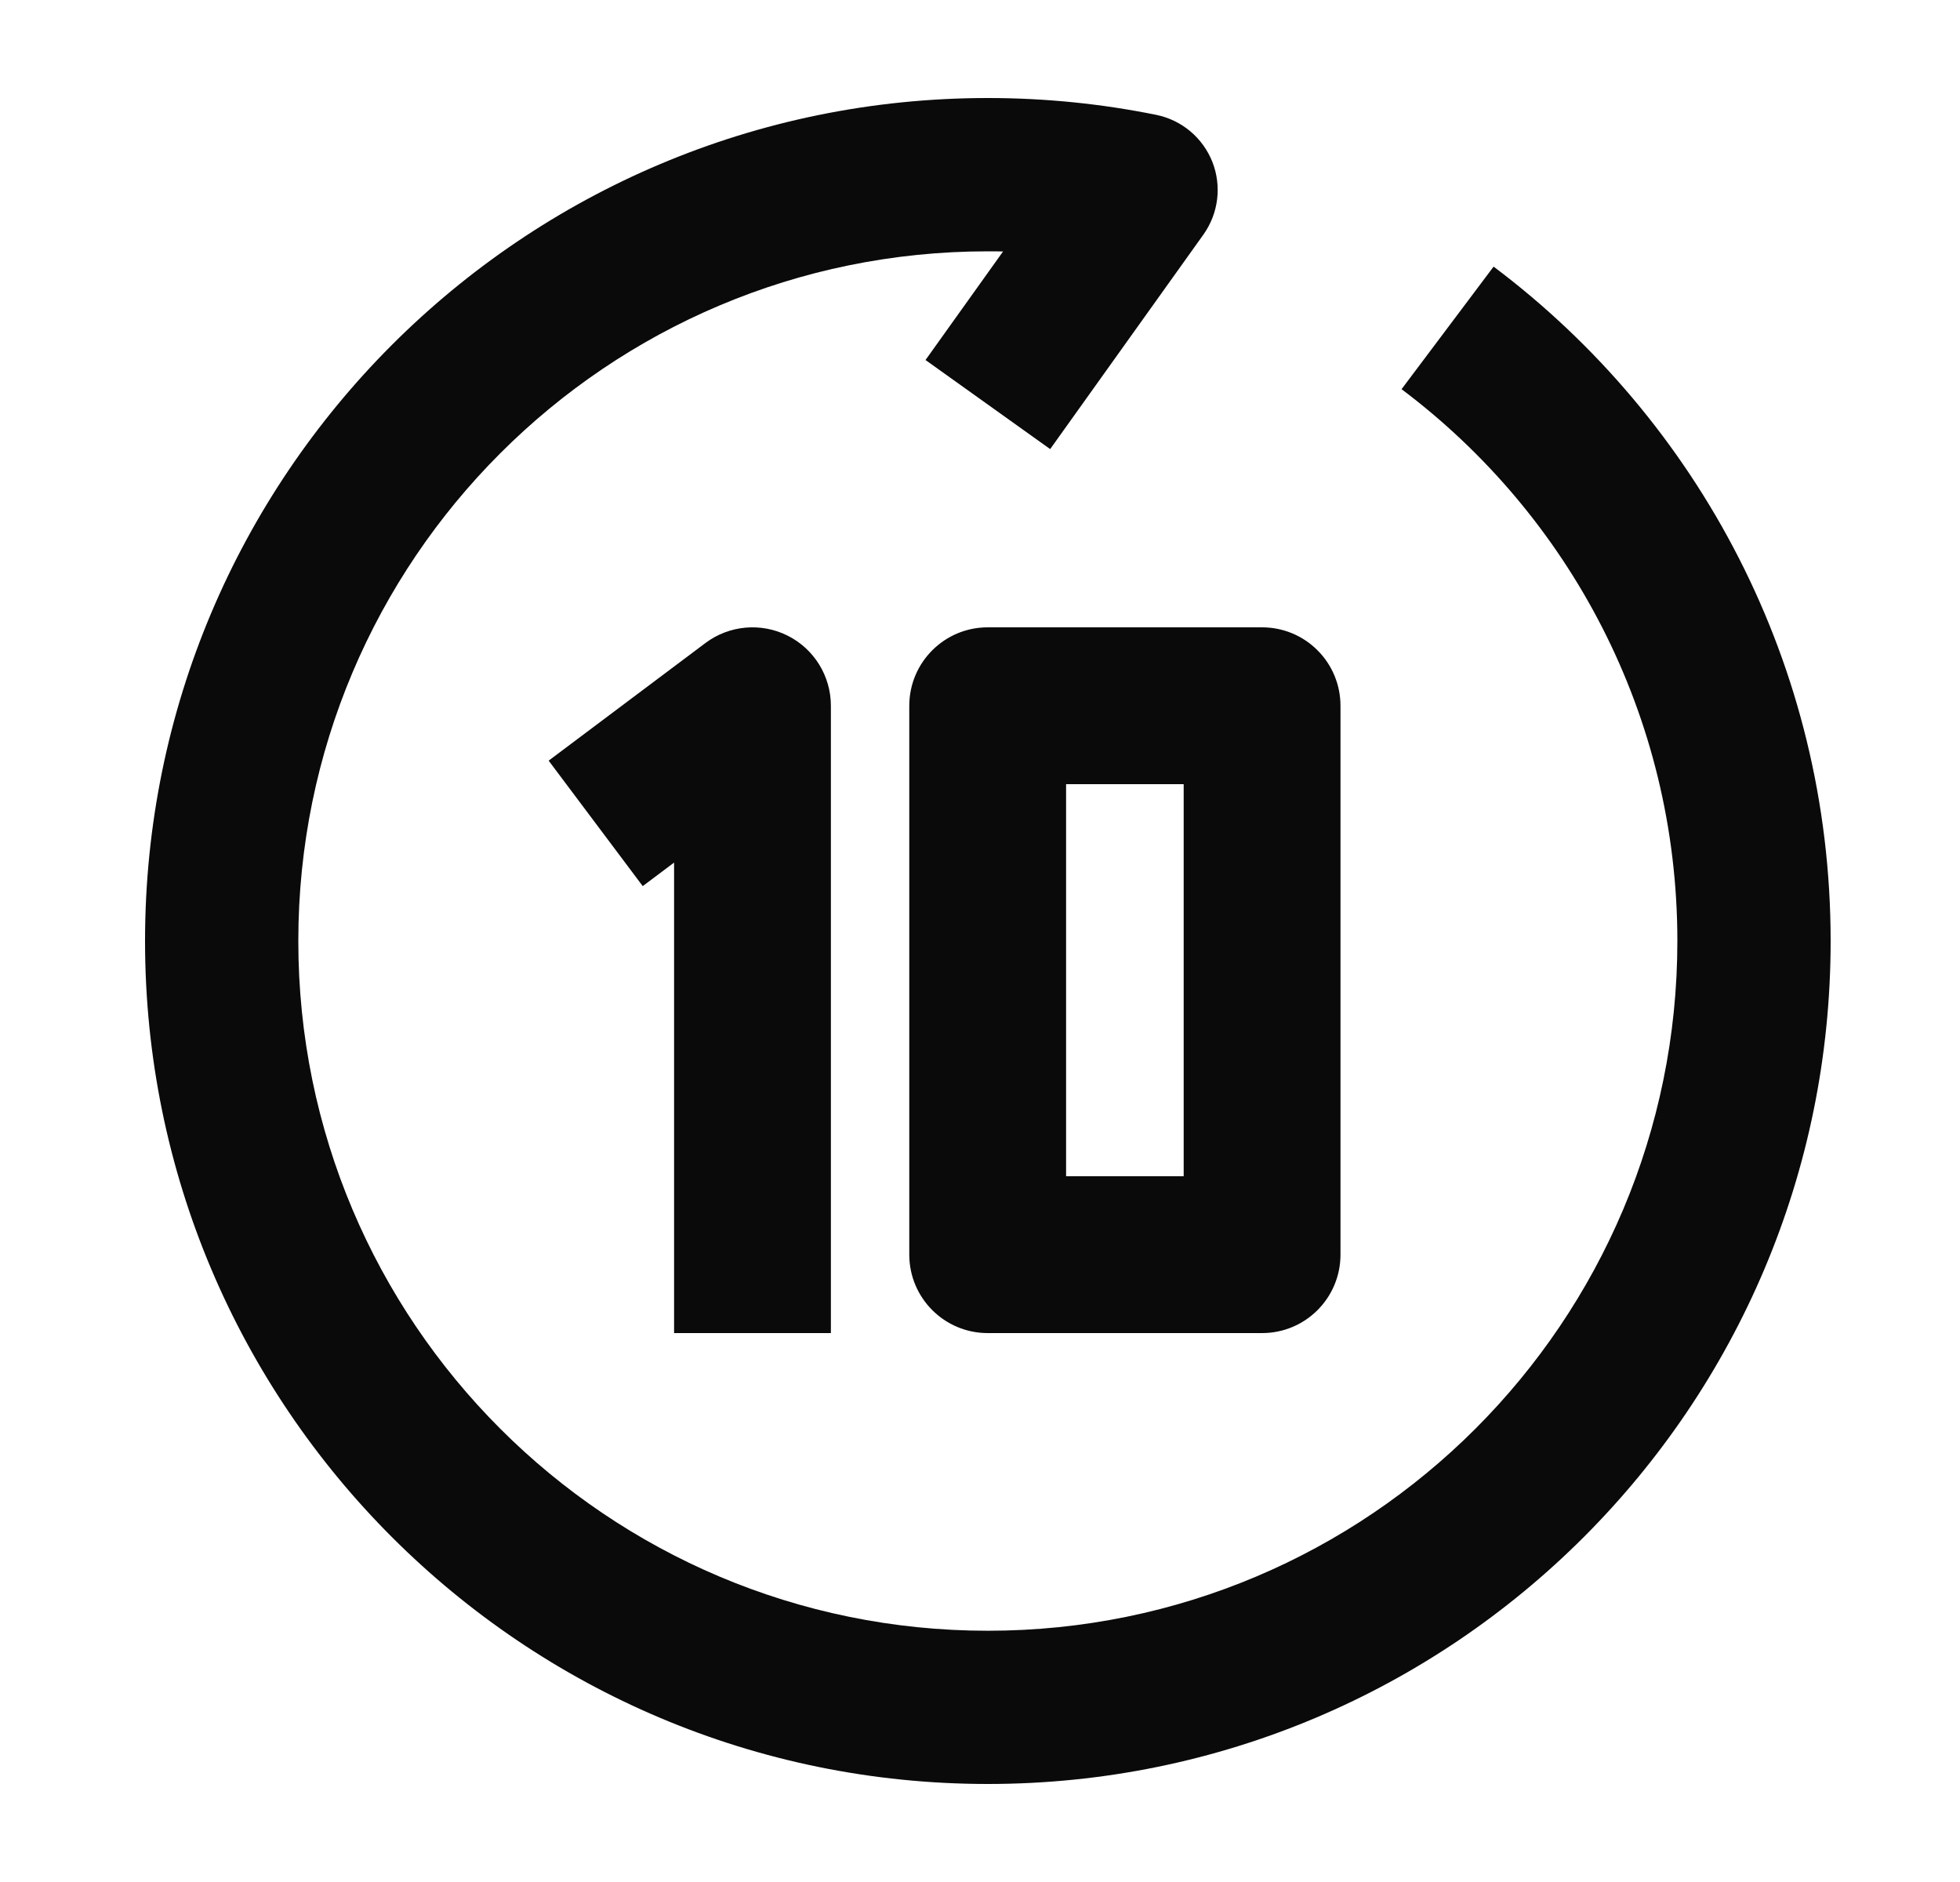 <svg width="25" height="24" viewBox="0 0 25 24" fill="none" xmlns="http://www.w3.org/2000/svg">
<path fill-rule="evenodd" clip-rule="evenodd" d="M12.794 3.207C12.729 3.205 12.665 3.205 12.6 3.205C7.742 3.205 3.805 7.142 3.805 12C3.805 16.858 7.742 20.796 12.6 20.796C17.458 20.796 21.395 16.858 21.395 12C21.395 9.123 20.015 6.569 17.877 4.963L19.051 3.4C21.659 5.359 23.35 8.482 23.35 12C23.35 17.937 18.537 22.75 12.6 22.75C6.663 22.75 1.85 17.937 1.85 12C1.85 6.063 6.663 1.25 12.6 1.25C13.335 1.25 14.054 1.324 14.749 1.465C15.073 1.531 15.342 1.757 15.464 2.065C15.585 2.373 15.542 2.721 15.35 2.991L13.395 5.727L11.805 4.591L12.794 3.207Z" fill="#0A0A0A"/>
<path fill-rule="evenodd" clip-rule="evenodd" d="M10.046 8.106C10.384 8.275 10.598 8.621 10.598 9V17H8.598V11L8.198 11.3L6.998 9.7L8.998 8.2C9.301 7.973 9.707 7.936 10.046 8.106ZM13.598 10V15H15.098V10H13.598ZM12.598 8H16.098C16.364 8 16.618 8.105 16.805 8.293C16.993 8.48 17.098 8.735 17.098 9V16C17.098 16.552 16.651 17 16.098 17H12.598C12.046 17 11.598 16.552 11.598 16V9C11.598 8.448 12.046 8 12.598 8Z" fill="#0A0A0A"/>
</svg>
